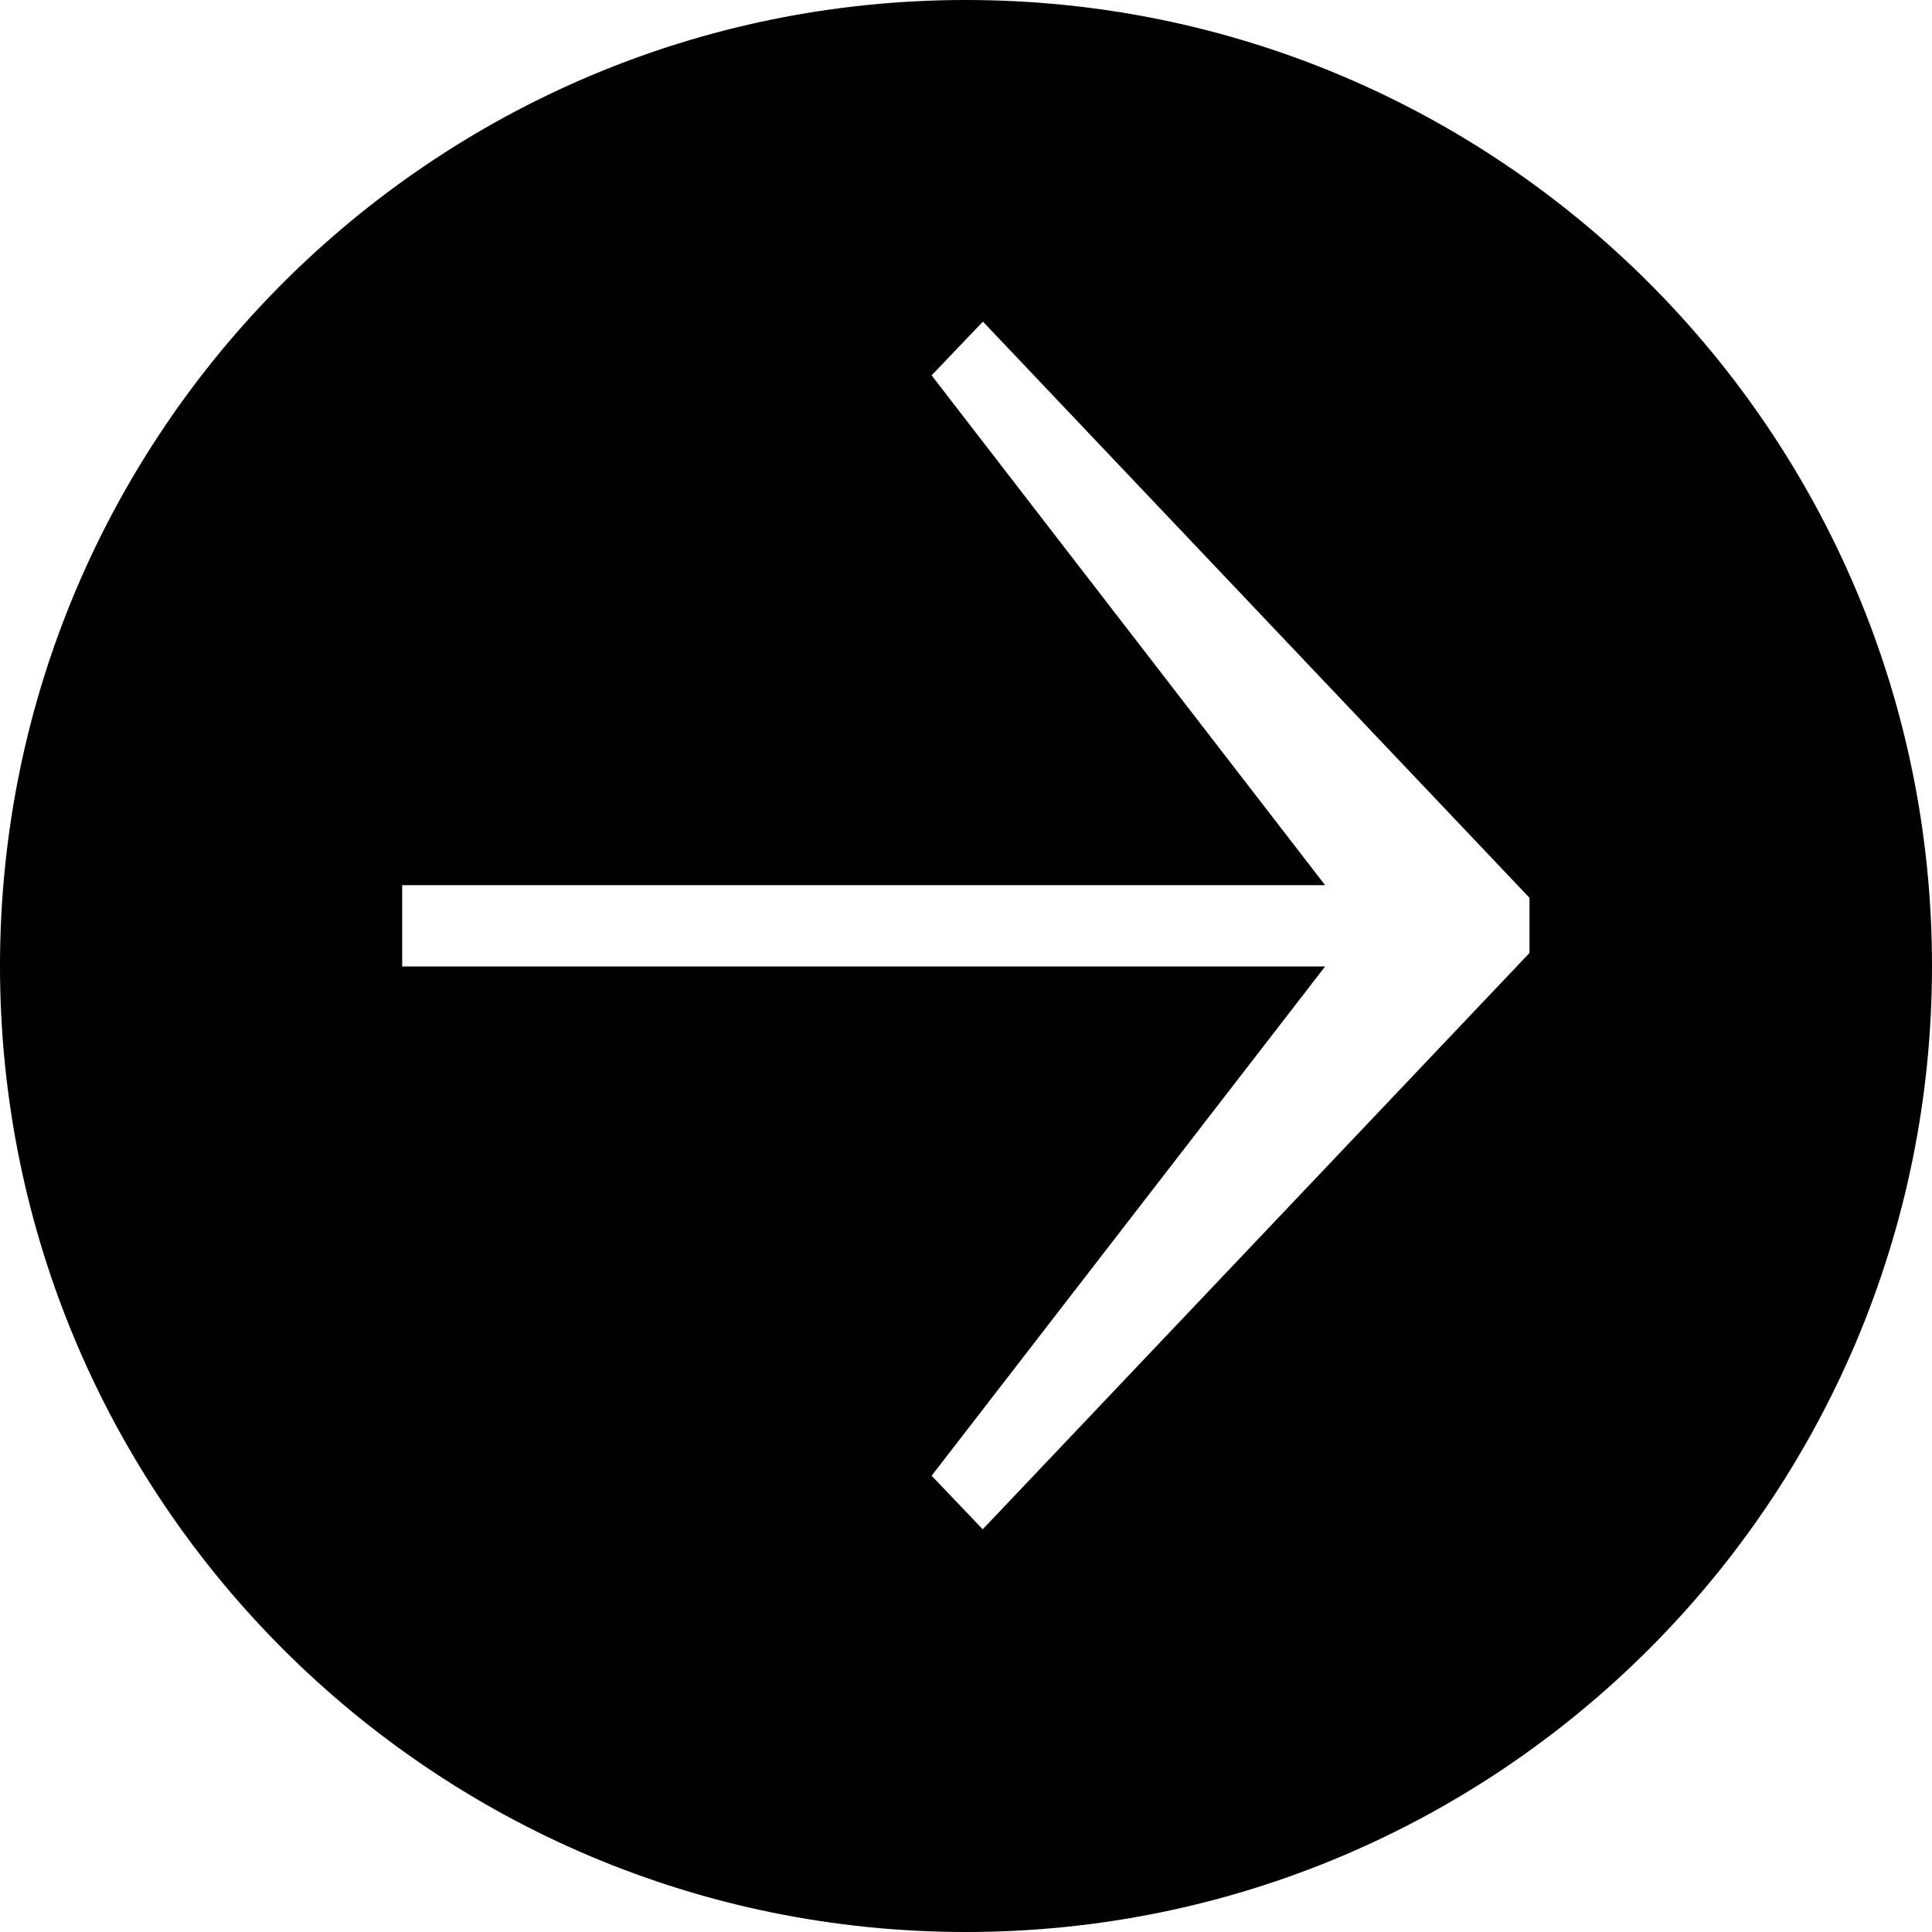 <svg width="24" height="24" viewBox="0 0 24 24"><g fill-rule="evenodd"><path class="rich-link__arrow-icon" d="m12 0c-6.627 0-12 5.373-12 12 0 6.627 5.373 12 12 12 6.627 0 12-5.373 12-12 0-6.627-5.373-12-12-12m.21 19l-.637-.668 4.888-6.326h-11.465v-1.01h11.465l-4.888-6.333.637-.668 6.79 7.158v.685l-6.79 7.157"/></g></svg>
